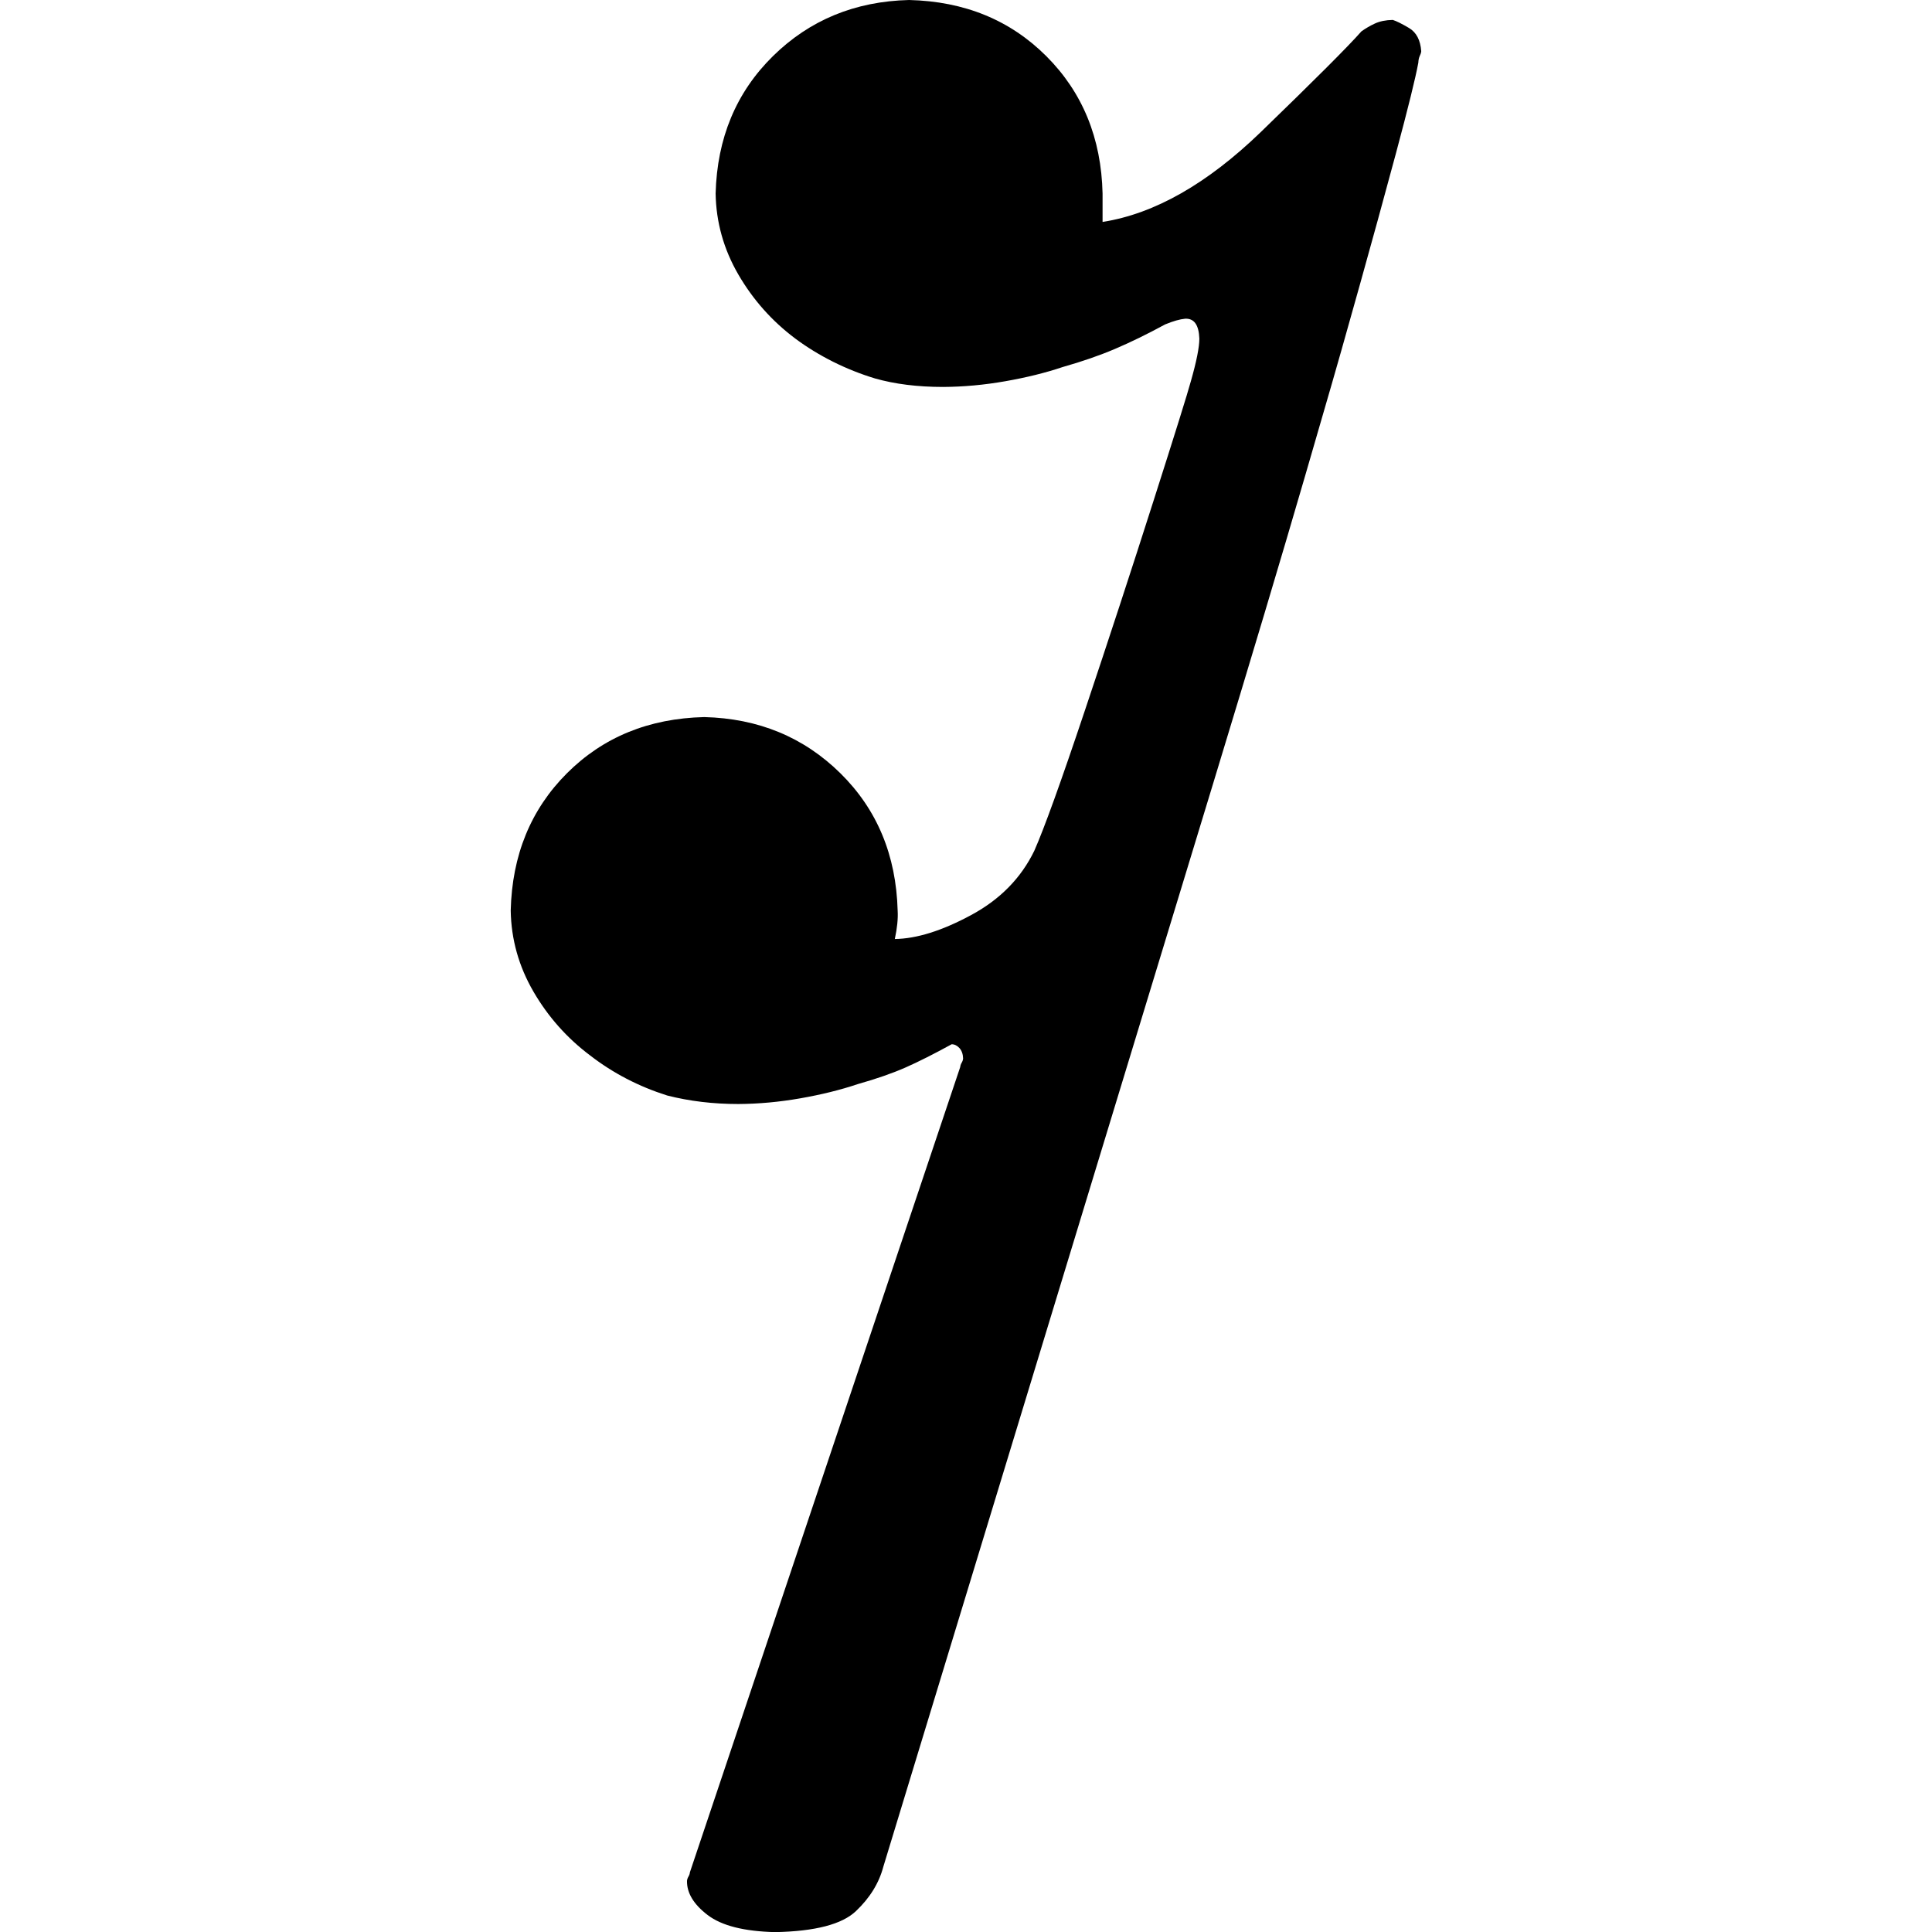 <?xml version="1.0" encoding="UTF-8" standalone="no"?>
<!-- Created with Inkscape (http://www.inkscape.org/) -->

<svg
   xmlns:dc="http://purl.org/dc/elements/1.1/"
   xmlns:cc="http://creativecommons.org/ns#"
   xmlns:rdf="http://www.w3.org/1999/02/22-rdf-syntax-ns#"
   xmlns:svg="http://www.w3.org/2000/svg"
   xmlns="http://www.w3.org/2000/svg"
   xmlns:sodipodi="http://sodipodi.sourceforge.net/DTD/sodipodi-0.dtd"
   xmlns:inkscape="http://www.inkscape.org/namespaces/inkscape"
   width="32px"
   height="32px"
   id="svg3262"
   version="1.1"
   inkscape:version="0.48.4 r9939"
   sodipodi:docname="sixteenth-rest.svg">
  <defs
     id="defs3264" />
  <sodipodi:namedview
     id="base"
     pagecolor="#ffffff"
     bordercolor="#666666"
     borderopacity="1.0"
     inkscape:pageopacity="0.0"
     inkscape:pageshadow="2"
     inkscape:zoom="22.395604"
     inkscape:cx="8.4824726"
     inkscape:cy="15.403194"
     inkscape:current-layer="layer1"
     showgrid="true"
     inkscape:grid-bbox="true"
     inkscape:document-units="px"
     inkscape:window-width="1680"
     inkscape:window-height="988"
     inkscape:window-x="-8"
     inkscape:window-y="-8"
     inkscape:window-maximized="1"
     inkscape:snap-page="true"
     inkscape:snap-bbox="true" />
  <g
     id="layer1"
     inkscape:label="Layer 1"
     inkscape:groupmode="layer">
    <g
       style="font-size:47.129px;font-style:normal;font-variant:normal;font-weight:normal;font-stretch:normal;line-height:125%;letter-spacing:0px;word-spacing:0px;fill:#000000;fill-opacity:1;stroke:none;font-family:Bravura;-inkscape-font-specification:Bravura"
       id="text3137">
      <path
         d="m 23.069,0.33 c -0.116,0.002 -0.214,0.022 -0.295,0.059 -0.081,0.037 -0.155,0.081 -0.224,0.13 C 22.328,0.771 21.772,1.326 20.884,2.186 19.995,3.045 19.121,3.541 18.262,3.676 l 0,-0.471 C 18.241,2.288 17.93,1.53 17.331,0.931 16.732,0.332 15.974,0.022 15.057,1.3979638e-7 14.161,0.022 13.409,0.332 12.801,0.931 12.193,1.53 11.877,2.288 11.853,3.205 c 0.008,0.477 0.134,0.925 0.377,1.343 0.243,0.418 0.558,0.772 0.943,1.06 0.19,0.142 0.399,0.27 0.624,0.383 0.226,0.113 0.458,0.205 0.695,0.277 0.33,0.094 0.707,0.141 1.131,0.141 0.336,-0.002 0.677,-0.033 1.025,-0.094 0.348,-0.061 0.666,-0.139 0.954,-0.236 0.321,-0.091 0.61,-0.191 0.866,-0.3 0.256,-0.109 0.533,-0.244 0.831,-0.406 0.134,-0.055 0.243,-0.086 0.33,-0.094 0.149,-0.008 0.228,0.102 0.236,0.33 -1.1e-5,0.141 -0.047,0.377 -0.141,0.707 -0.054,0.198 -0.26,0.86 -0.62,1.985 -0.359,1.125 -0.737,2.279 -1.133,3.461 -0.396,1.183 -0.676,1.959 -0.84,2.33 -0.22,0.453 -0.569,0.808 -1.049,1.066 -0.479,0.258 -0.899,0.39 -1.261,0.395 0.039,-0.181 0.055,-0.338 0.047,-0.471 -0.025,-0.917 -0.341,-1.675 -0.948,-2.274 -0.608,-0.599 -1.36,-0.909 -2.256,-0.931 -0.917,0.022 -1.675,0.332 -2.274,0.931 -0.599,0.599 -0.909,1.357 -0.931,2.274 0.008,0.477 0.134,0.925 0.377,1.343 0.243,0.418 0.558,0.772 0.943,1.06 0.377,0.291 0.801,0.511 1.272,0.66 0.369,0.094 0.762,0.141 1.178,0.141 0.336,-0.002 0.677,-0.033 1.025,-0.094 0.348,-0.061 0.666,-0.139 0.954,-0.236 0.315,-0.089 0.58,-0.182 0.795,-0.277 0.215,-0.095 0.468,-0.223 0.76,-0.383 0.049,9.72e-4 0.092,0.023 0.13,0.065 0.037,0.042 0.057,0.099 0.059,0.171 -0.002,0.024 -0.01,0.047 -0.024,0.071 -0.014,0.024 -0.022,0.047 -0.024,0.071 l -4.477,13.337 c -0.002,0.024 -0.01,0.047 -0.024,0.071 -0.014,0.024 -0.022,0.047 -0.024,0.071 -0.004,0.2 0.11,0.389 0.342,0.566 0.232,0.177 0.605,0.271 1.119,0.283 0.661,-0.013 1.107,-0.129 1.337,-0.348 0.231,-0.219 0.382,-0.464 0.454,-0.736 l 5.467,-17.956 c 0.624,-2.051 1.131,-3.746 1.52,-5.084 0.389,-1.338 0.589,-2.031 0.601,-2.08 0.014,-0.047 0.117,-0.413 0.309,-1.098 0.192,-0.685 0.389,-1.403 0.592,-2.156 0.202,-0.753 0.326,-1.255 0.372,-1.506 0.002,-0.046 0.01,-0.083 0.024,-0.112 0.014,-0.028 0.022,-0.054 0.024,-0.077 C 23.527,0.665 23.46,0.537 23.34,0.465 23.22,0.394 23.13,0.349 23.069,0.33 z"
         style=""
         id="path3142" />
    </g>
  </g>
</svg>
